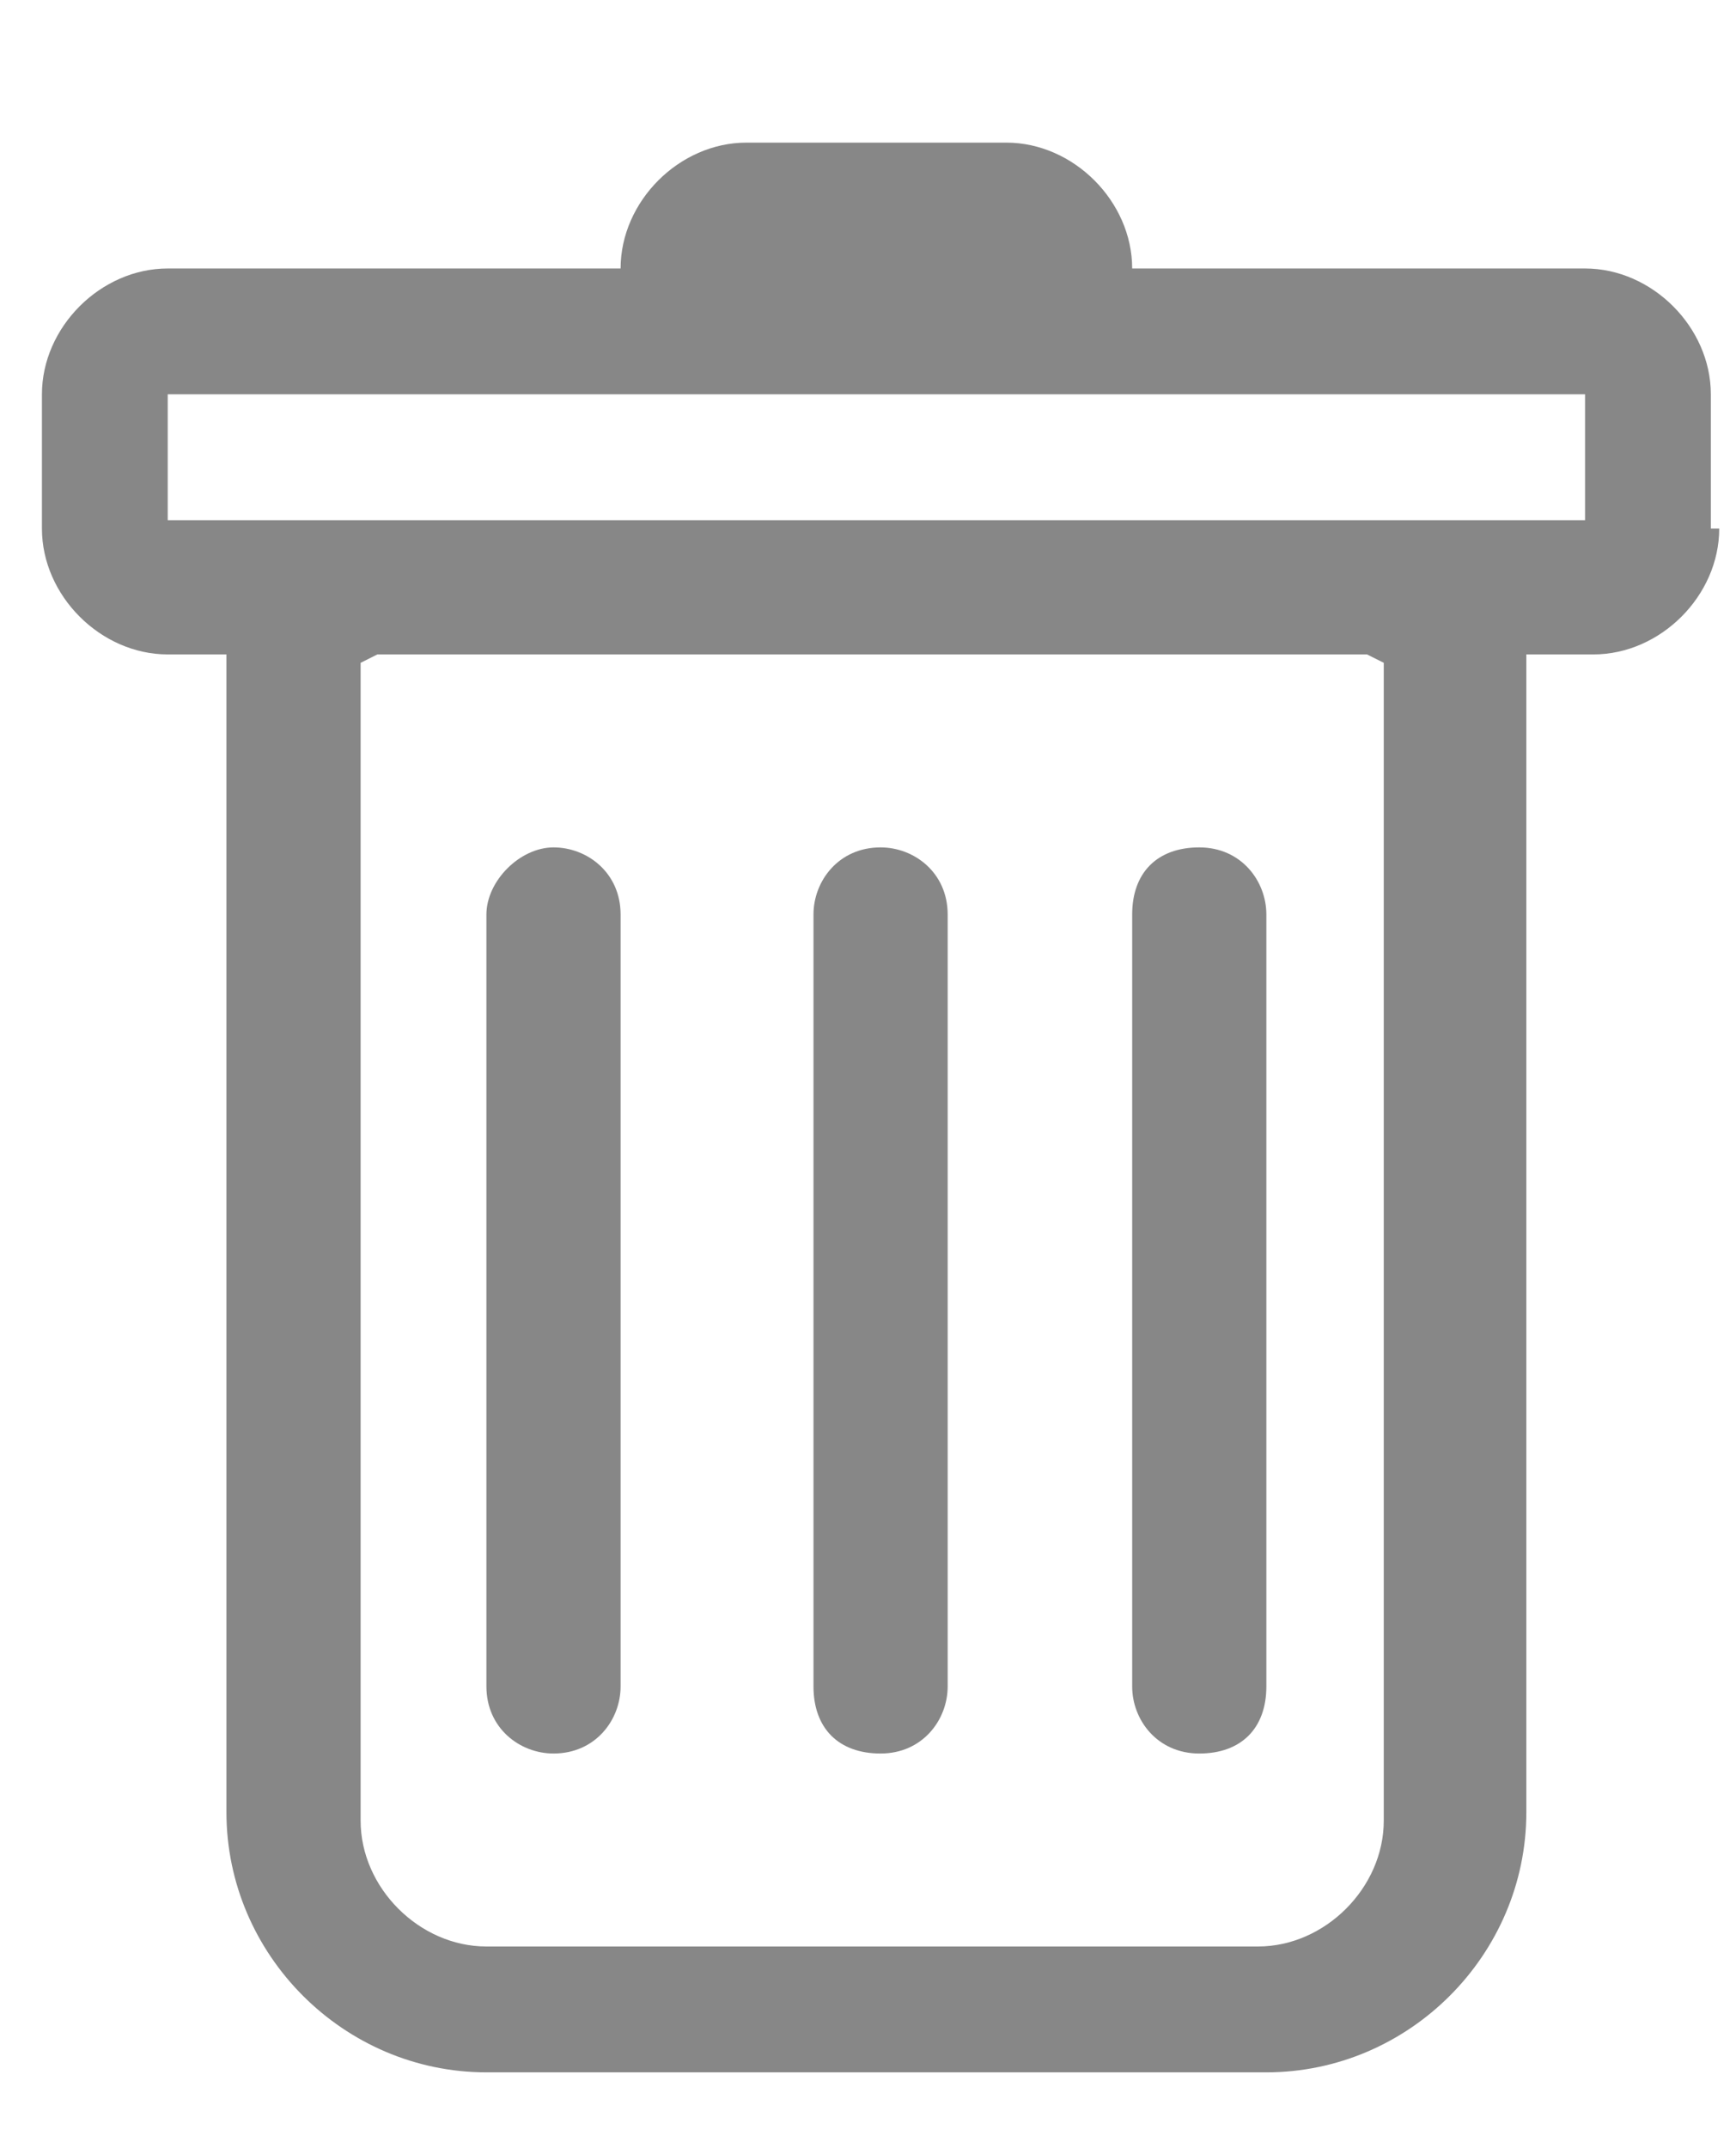 <?xml version="1.0" encoding="utf-8"?>
<!-- Generator: Adobe Illustrator 24.1.2, SVG Export Plug-In . SVG Version: 6.00 Build 0)  -->
<svg version="1.1" id="Capa_1" xmlns="http://www.w3.org/2000/svg" xmlns:xlink="http://www.w3.org/1999/xlink" x="0px" y="0px"
	 width="20.7px" height="25.6px" viewBox="0 0 20.7 25.6" style="enable-background:new 0 0 20.7 25.6;" xml:space="preserve">
<style type="text/css">
	.st0{fill:#878787;}
	.st1{fill-rule:evenodd;clip-rule:evenodd;fill:#878787;}
</style>
<path class="st0" d="M6.6,10.1c0.4,0,0.8,0.3,0.8,0.8v9.2c0,0.4-0.3,0.8-0.8,0.8c-0.4,0-0.8-0.3-0.8-0.8v-9.2
	C5.8,10.5,6.2,10.1,6.6,10.1z M10.5,10.1c0.4,0,0.8,0.3,0.8,0.8v9.2c0,0.4-0.3,0.8-0.8,0.8s-0.8-0.3-0.8-0.8v-9.2
	C9.7,10.5,10,10.1,10.5,10.1z M15.1,10.9c0-0.4-0.3-0.8-0.8-0.8s-0.8,0.3-0.8,0.8v9.2c0,0.4,0.3,0.8,0.8,0.8s0.8-0.3,0.8-0.8V10.9z"
	/>
<path class="st1" d="M20.5,6.3c0,0.8-0.7,1.5-1.5,1.5h-0.8v13.8c0,1.7-1.4,3.1-3.1,3.1H5.8c-1.7,0-3.1-1.4-3.1-3.1V7.8H2
	c-0.8,0-1.5-0.7-1.5-1.5V4.7c0-0.8,0.7-1.5,1.5-1.5h5.4c0-0.8,0.7-1.5,1.5-1.5H12c0.8,0,1.5,0.7,1.5,1.5h5.4c0.8,0,1.5,0.7,1.5,1.5
	V6.3z M4.5,7.8L4.3,7.9v13.8c0,0.8,0.7,1.5,1.5,1.5h9.2c0.8,0,1.5-0.7,1.5-1.5V7.9l-0.2-0.1H4.5z M2,6.3V4.7h16.9v1.5H2z"/>
</svg>

